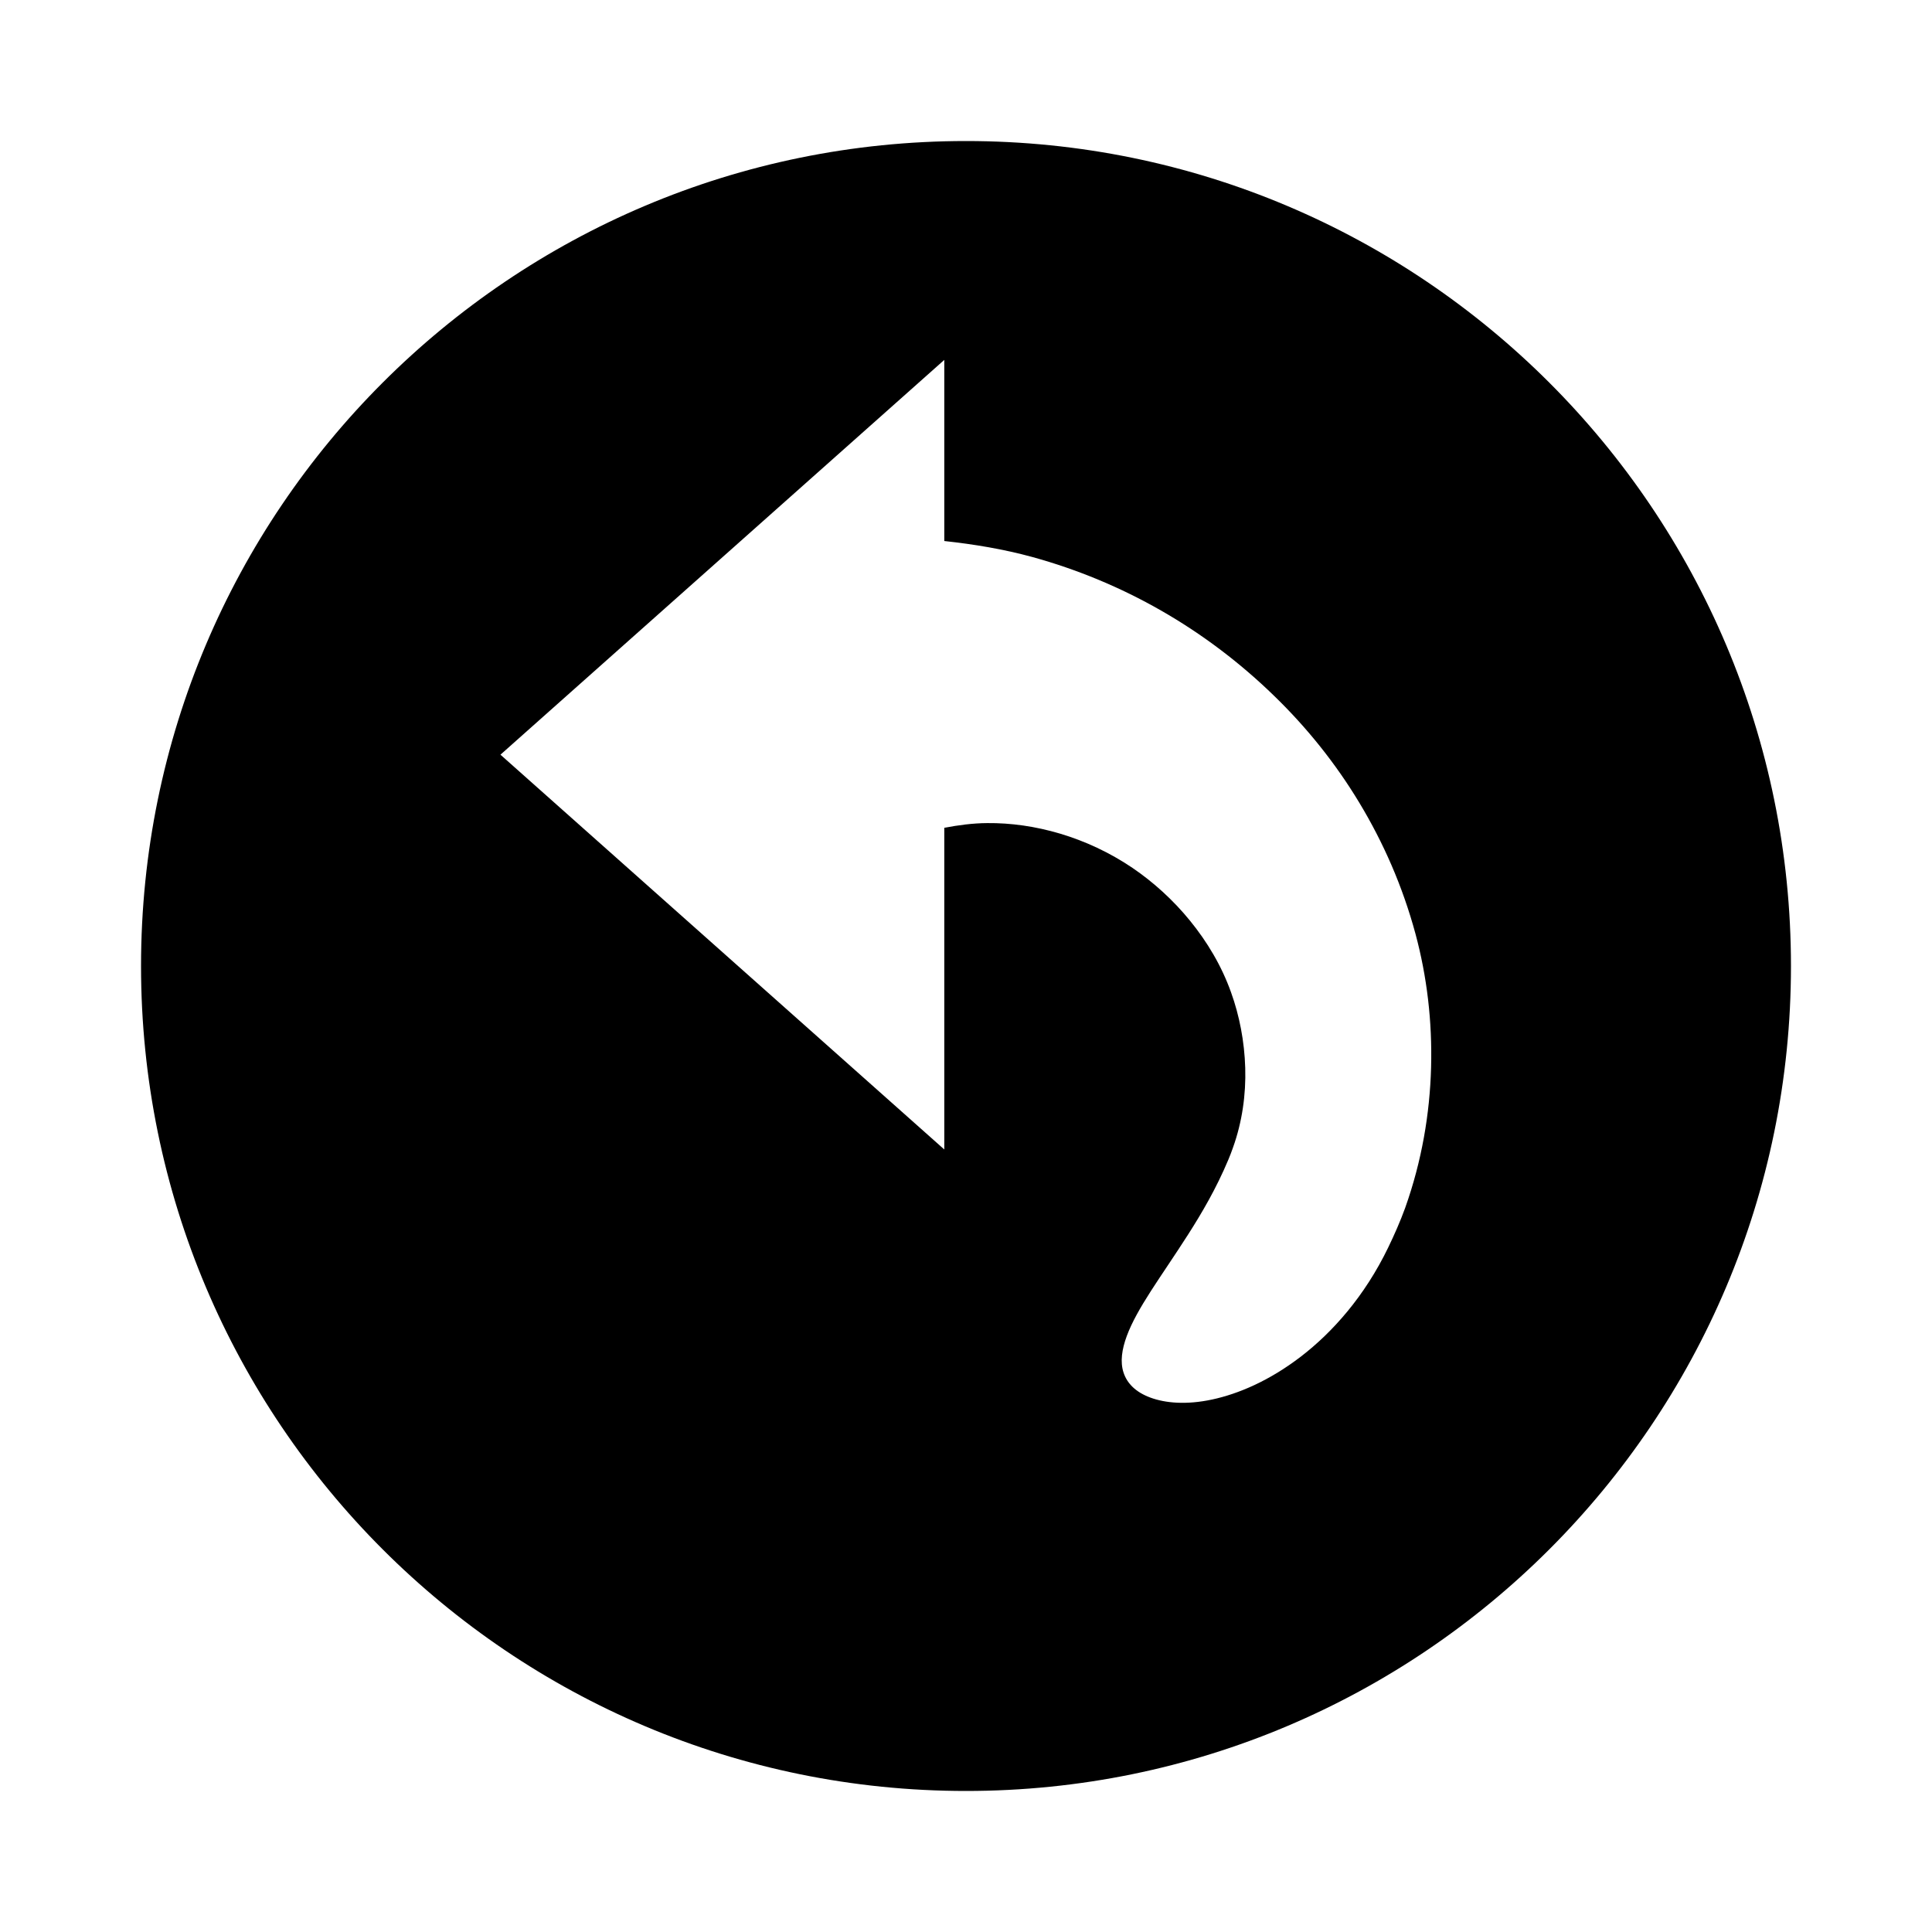 <?xml version="1.0" encoding="UTF-8" standalone="no"?>
<svg xmlns:dc="http://purl.org/dc/elements/1.1/"
     xmlns:cc="http://creativecommons.org/ns#"
     xmlns:rdf="http://www.w3.org/1999/02/22-rdf-syntax-ns#"
     xmlns:svg="http://www.w3.org/2000/svg"
     xmlns="http://www.w3.org/2000/svg"
     xmlns:xlink="http://www.w3.org/1999/xlink"
     width="128" height="128" version="1.1">
    <title>Undo Icon</title>
    <desc>This is shape (source) for Clarity vector icon theme for gtk</desc>
    <path d="m 64,9.344 c 30.186,0 54.656,24.47 54.656,54.656 0,30.186 -24.47,54.656 -54.656,54.656 C 33.814,118.656 9.344,94.186 9.344,64 9.344,33.814 33.814,9.344 64,9.344 z m -1.438,14.5 L 33.156,50 62.562,76.156 l 0,-21.312 c 0.923,-0.176 1.874,-0.306 2.844,-0.312 3.111,-0.032 6.59,0.917 9.625,2.969 1.372,0.935 2.681,2.11 3.812,3.5 1.132,1.39 2.089,2.981 2.719,4.75 0.553,1.533 0.886,3.243 0.938,5 0.052,1.757 -0.2,3.577 -0.812,5.281 -0.093,0.273 -0.198,0.541 -0.312,0.812 -0.801,1.906 -1.751,3.52 -2.656,4.938 -0.905,1.417 -1.764,2.652 -2.469,3.75 -0.705,1.098 -1.26,2.07 -1.594,2.969 -0.333,0.899 -0.453,1.724 -0.219,2.438 0.234,0.714 0.802,1.295 1.781,1.656 0.979,0.361 2.371,0.496 4.094,0.125 1.723,-0.371 3.781,-1.236 5.875,-2.844 2.094,-1.608 4.222,-3.994 5.781,-7.219 0.417,-0.862 0.799,-1.733 1.125,-2.625 1.107,-3.109 1.636,-6.256 1.719,-9.312 C 94.895,67.663 94.538,64.689 93.781,61.875 92.924,58.709 91.651,55.823 90.062,53.188 88.474,50.552 86.561,48.186 84.438,46.125 79.844,41.647 74.339,38.543 68.406,36.906 66.478,36.378 64.529,36.058 62.562,35.844 l 0,-12 z"/>
</svg>